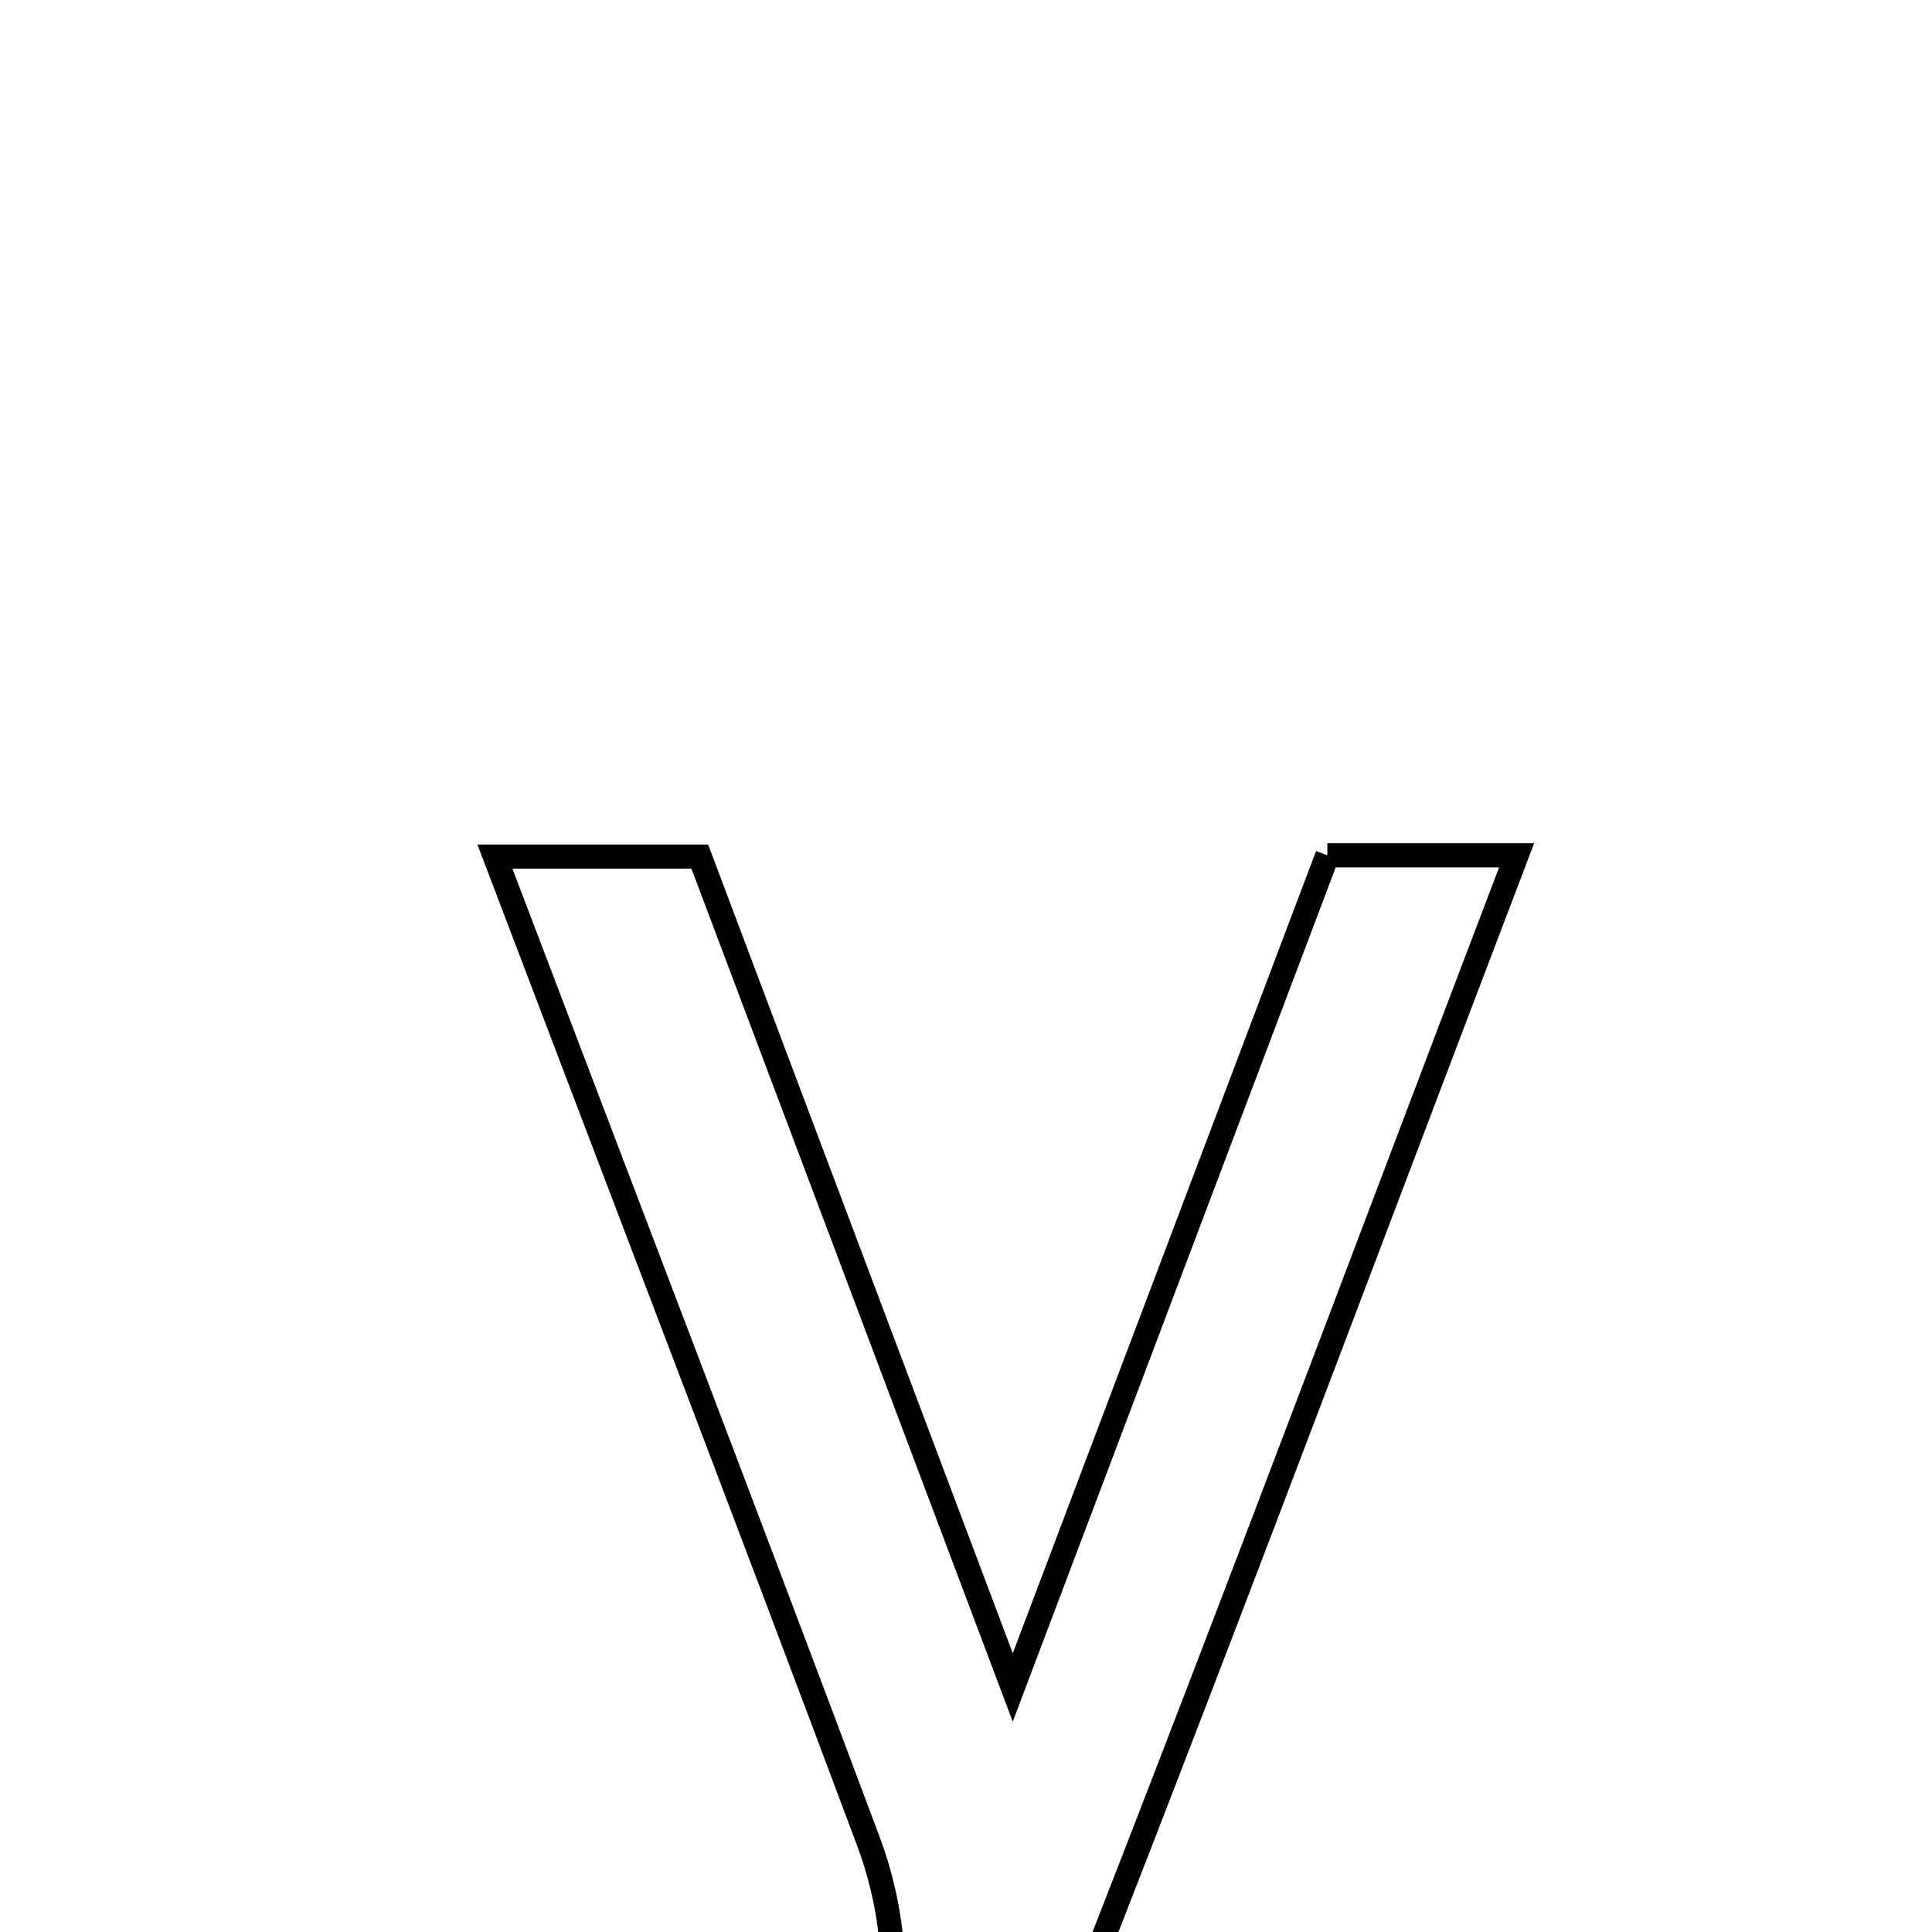 <svg xmlns="http://www.w3.org/2000/svg" viewBox="0.0 0.0 24.0 24.0" height="200px" width="200px"><path fill="none" stroke="black" stroke-width=".3" stroke-opacity="1.0"  filling="0" d="M16.489 10.625 C17.188 10.625 17.861 10.625 18.84 10.625 C16.687 16.27 14.667 21.702 12.516 27.081 C12.107 28.102 11.181 28.916 10.494 29.826 C9.419 29.826 8.343 29.826 7.267 29.826 C7.267 29.211 7.267 28.597 7.267 27.916 C8.087 27.727 8.915 27.684 9.596 27.345 C10.979 26.658 11.47 24.697 10.785 22.867 C9.285 18.856 7.75 14.857 6.148 10.641 C7.08 10.641 7.818 10.641 8.693 10.641 C9.918 13.892 11.14 17.138 12.581 20.962 C13.989 17.237 15.234 13.946 16.489 10.625"></path></svg>